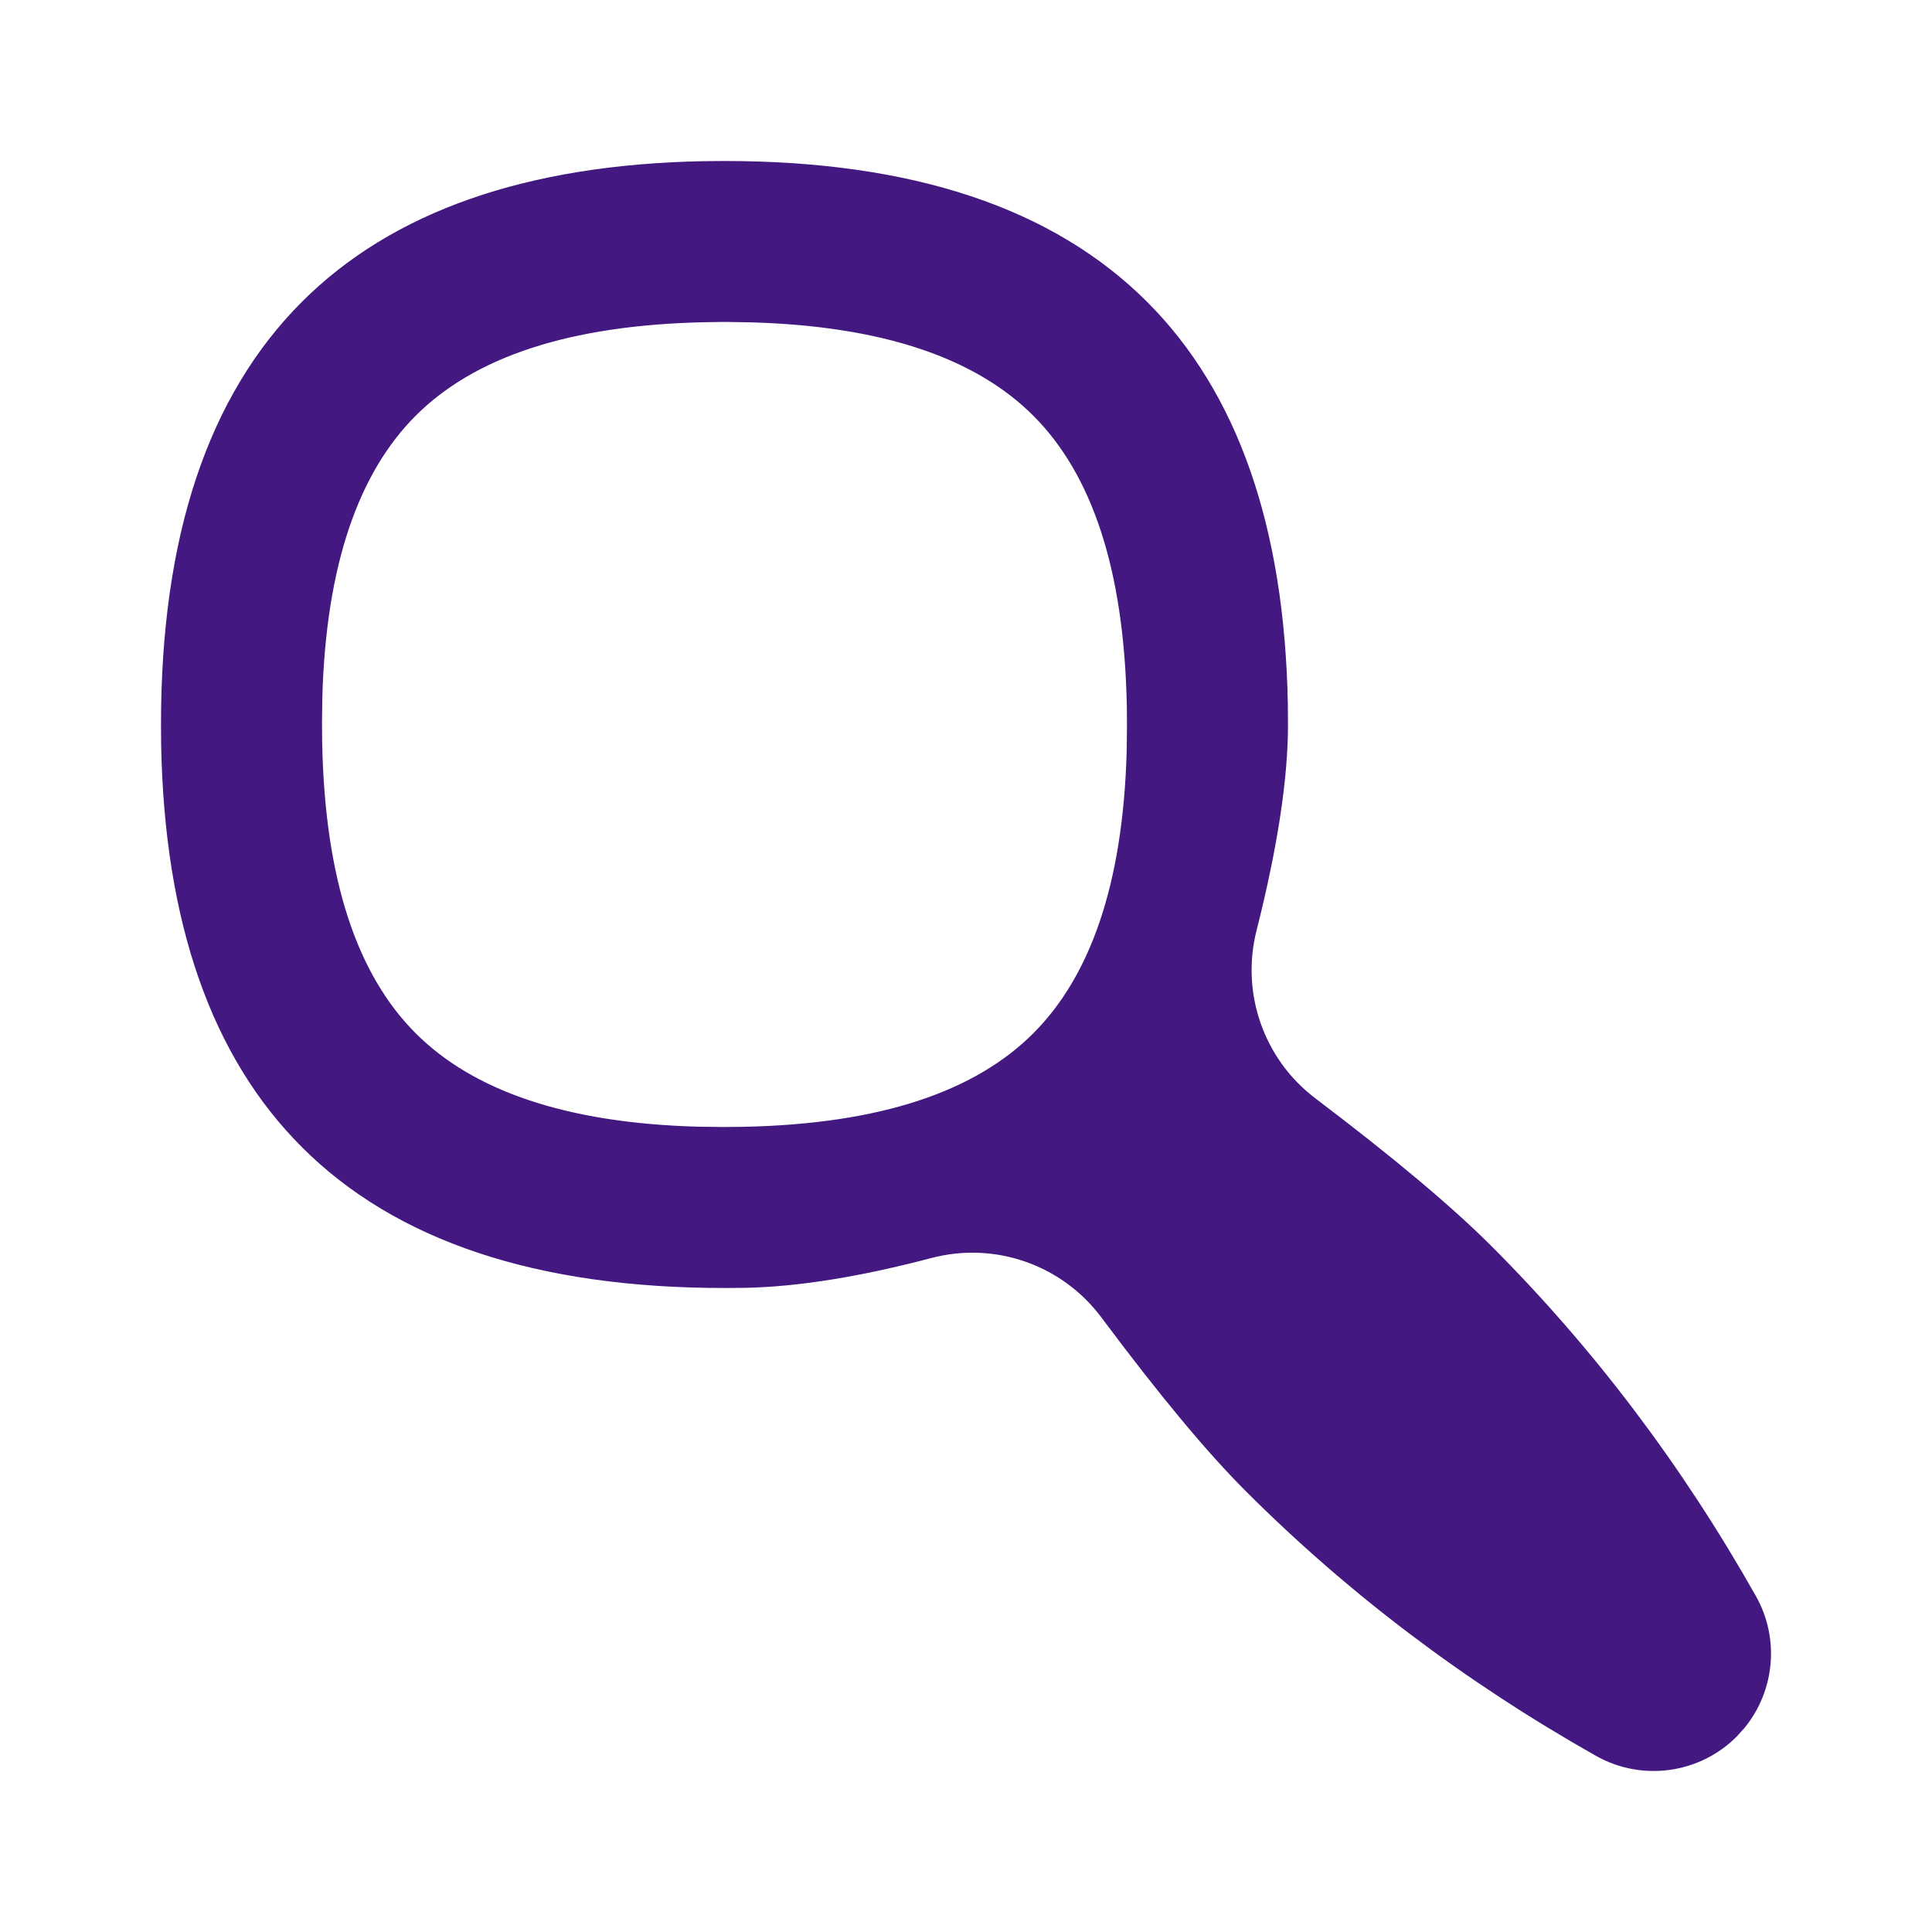 <?xml version="1.0" encoding="UTF-8"?>
<svg width="24px" height="24px" viewBox="0 0 24 24" version="1.1" xmlns="http://www.w3.org/2000/svg" xmlns:xlink="http://www.w3.org/1999/xlink">
    <title>Magnifying Glass Search</title>
    <g id="Magnifying-Glass-Search" stroke="none" stroke-width="1" fill="none" fill-rule="evenodd">
        <path d="M9,2 C11.333,2 13.083,2.583 14.25,3.75 C15.373,4.873 15.956,6.538 15.998,8.743 L16,9 C16,9.675 15.87,10.528 15.609,11.56 L15.609,11.56 C15.412,12.339 15.7,13.16 16.341,13.645 C17.308,14.377 18.036,14.988 18.524,15.476 C19.797,16.749 20.893,18.199 21.812,19.826 C22.109,20.352 22.048,21.001 21.673,21.462 L21.573,21.573 C21.11,22.036 20.396,22.133 19.826,21.812 C18.199,20.893 16.749,19.797 15.476,18.524 C14.993,18.042 14.395,17.322 13.682,16.366 L13.682,16.366 C13.194,15.711 12.357,15.419 11.568,15.628 C10.68,15.862 9.91,15.985 9.257,15.998 L9,16 C6.667,16 4.917,15.417 3.75,14.25 C2.627,13.127 2.044,11.462 2.002,9.257 L2,9 C2,6.667 2.583,4.917 3.75,3.75 C4.873,2.627 6.538,2.044 8.743,2.002 L9,2 Z M9.008,3.999 L8.781,4.002 C7.055,4.035 5.884,4.444 5.164,5.164 C4.458,5.87 4.05,7.012 4.004,8.665 L4,8.981 L4.002,9.219 C4.035,10.945 4.444,12.116 5.164,12.836 C5.87,13.542 7.012,13.95 8.665,13.996 L8.981,14 L9.219,13.998 C10.945,13.965 12.116,13.556 12.836,12.836 C13.542,12.13 13.95,10.988 13.996,9.335 L14,9.019 L13.998,8.781 C13.965,7.055 13.556,5.884 12.836,5.164 C12.13,4.458 10.988,4.05 9.319,4.004 L9.008,3.999 Z" id="Shape" fill="#431880"></path>
    </g>
</svg>